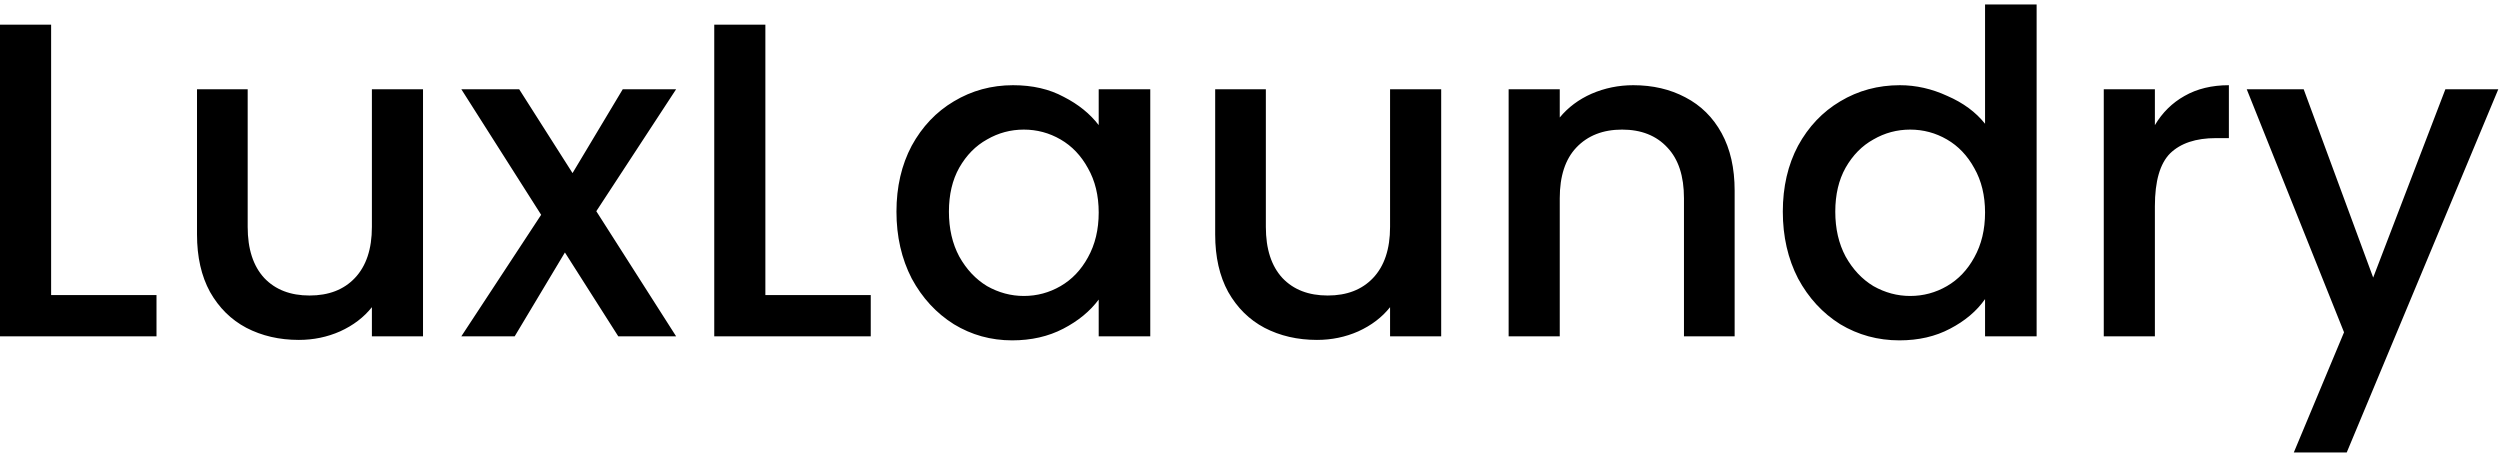 <svg width="223" height="41" viewBox="0 0 223 41" fill="none" xmlns="http://www.w3.org/2000/svg">
<path d="M4.56 26.32H13.96V30H-5.96046e-07V2.2H4.56V26.32ZM37.733 7.96V30H33.173V27.4C32.453 28.307 31.507 29.027 30.333 29.56C29.187 30.067 27.96 30.32 26.653 30.32C24.92 30.32 23.36 29.96 21.973 29.24C20.613 28.52 19.533 27.453 18.733 26.04C17.96 24.627 17.573 22.92 17.573 20.92V7.96H22.093V20.24C22.093 22.213 22.587 23.733 23.573 24.8C24.56 25.84 25.907 26.36 27.613 26.36C29.32 26.36 30.667 25.84 31.653 24.8C32.667 23.733 33.173 22.213 33.173 20.24V7.96H37.733ZM53.19 18.84L60.31 30H55.15L50.39 22.52L45.91 30H41.15L48.27 19.16L41.15 7.96H46.31L51.07 15.44L55.55 7.96H60.31L53.19 18.84ZM68.271 26.32H77.671V30H63.711V2.2H68.271V26.32ZM79.964 18.88C79.964 16.667 80.418 14.707 81.324 13C82.258 11.293 83.511 9.973 85.084 9.04C86.684 8.08 88.444 7.6 90.364 7.6C92.098 7.6 93.604 7.947 94.884 8.64C96.191 9.307 97.231 10.147 98.004 11.16V7.96H102.604V30H98.004V26.72C97.231 27.76 96.178 28.627 94.844 29.32C93.511 30.013 91.991 30.36 90.284 30.36C88.391 30.36 86.658 29.88 85.084 28.92C83.511 27.933 82.258 26.573 81.324 24.84C80.418 23.08 79.964 21.093 79.964 18.88ZM98.004 18.96C98.004 17.44 97.684 16.12 97.044 15C96.431 13.88 95.618 13.027 94.604 12.44C93.591 11.853 92.498 11.56 91.324 11.56C90.151 11.56 89.058 11.853 88.044 12.44C87.031 13 86.204 13.84 85.564 14.96C84.951 16.053 84.644 17.36 84.644 18.88C84.644 20.4 84.951 21.733 85.564 22.88C86.204 24.027 87.031 24.907 88.044 25.52C89.084 26.107 90.178 26.4 91.324 26.4C92.498 26.4 93.591 26.107 94.604 25.52C95.618 24.933 96.431 24.08 97.044 22.96C97.684 21.813 98.004 20.48 98.004 18.96ZM128.554 7.96V30H123.994V27.4C123.274 28.307 122.327 29.027 121.154 29.56C120.007 30.067 118.78 30.32 117.474 30.32C115.74 30.32 114.18 29.96 112.794 29.24C111.434 28.52 110.354 27.453 109.554 26.04C108.78 24.627 108.394 22.92 108.394 20.92V7.96H112.914V20.24C112.914 22.213 113.407 23.733 114.394 24.8C115.38 25.84 116.727 26.36 118.434 26.36C120.14 26.36 121.487 25.84 122.474 24.8C123.487 23.733 123.994 22.213 123.994 20.24V7.96H128.554ZM145.69 7.6C147.424 7.6 148.97 7.96 150.33 8.68C151.717 9.4 152.797 10.467 153.57 11.88C154.344 13.293 154.73 15 154.73 17V30H150.21V17.68C150.21 15.707 149.717 14.2 148.73 13.16C147.744 12.093 146.397 11.56 144.69 11.56C142.984 11.56 141.624 12.093 140.61 13.16C139.624 14.2 139.13 15.707 139.13 17.68V30H134.57V7.96H139.13V10.48C139.877 9.573 140.824 8.867 141.97 8.36C143.144 7.853 144.384 7.6 145.69 7.6ZM159.027 18.88C159.027 16.667 159.48 14.707 160.387 13C161.32 11.293 162.574 9.973 164.147 9.04C165.747 8.08 167.52 7.6 169.467 7.6C170.907 7.6 172.32 7.92 173.707 8.56C175.12 9.173 176.24 10 177.067 11.04V0.4H181.667V30H177.067V26.68C176.32 27.747 175.28 28.627 173.947 29.32C172.64 30.013 171.134 30.36 169.427 30.36C167.507 30.36 165.747 29.88 164.147 28.92C162.574 27.933 161.32 26.573 160.387 24.84C159.48 23.08 159.027 21.093 159.027 18.88ZM177.067 18.96C177.067 17.44 176.747 16.12 176.107 15C175.493 13.88 174.68 13.027 173.667 12.44C172.654 11.853 171.56 11.56 170.387 11.56C169.214 11.56 168.12 11.853 167.107 12.44C166.094 13 165.267 13.84 164.627 14.96C164.014 16.053 163.707 17.36 163.707 18.88C163.707 20.4 164.014 21.733 164.627 22.88C165.267 24.027 166.094 24.907 167.107 25.52C168.147 26.107 169.24 26.4 170.387 26.4C171.56 26.4 172.654 26.107 173.667 25.52C174.68 24.933 175.493 24.08 176.107 22.96C176.747 21.813 177.067 20.48 177.067 18.96ZM192.216 11.16C192.883 10.04 193.763 9.173 194.856 8.56C195.976 7.92 197.296 7.6 198.816 7.6V12.32H197.656C195.87 12.32 194.51 12.773 193.576 13.68C192.67 14.587 192.216 16.16 192.216 18.4V30H187.656V7.96H192.216V11.16ZM222.848 7.96L209.328 40.36H204.608L209.088 29.64L200.408 7.96H205.488L211.688 24.76L218.128 7.96H222.848Z" fill="black"/>
</svg>
